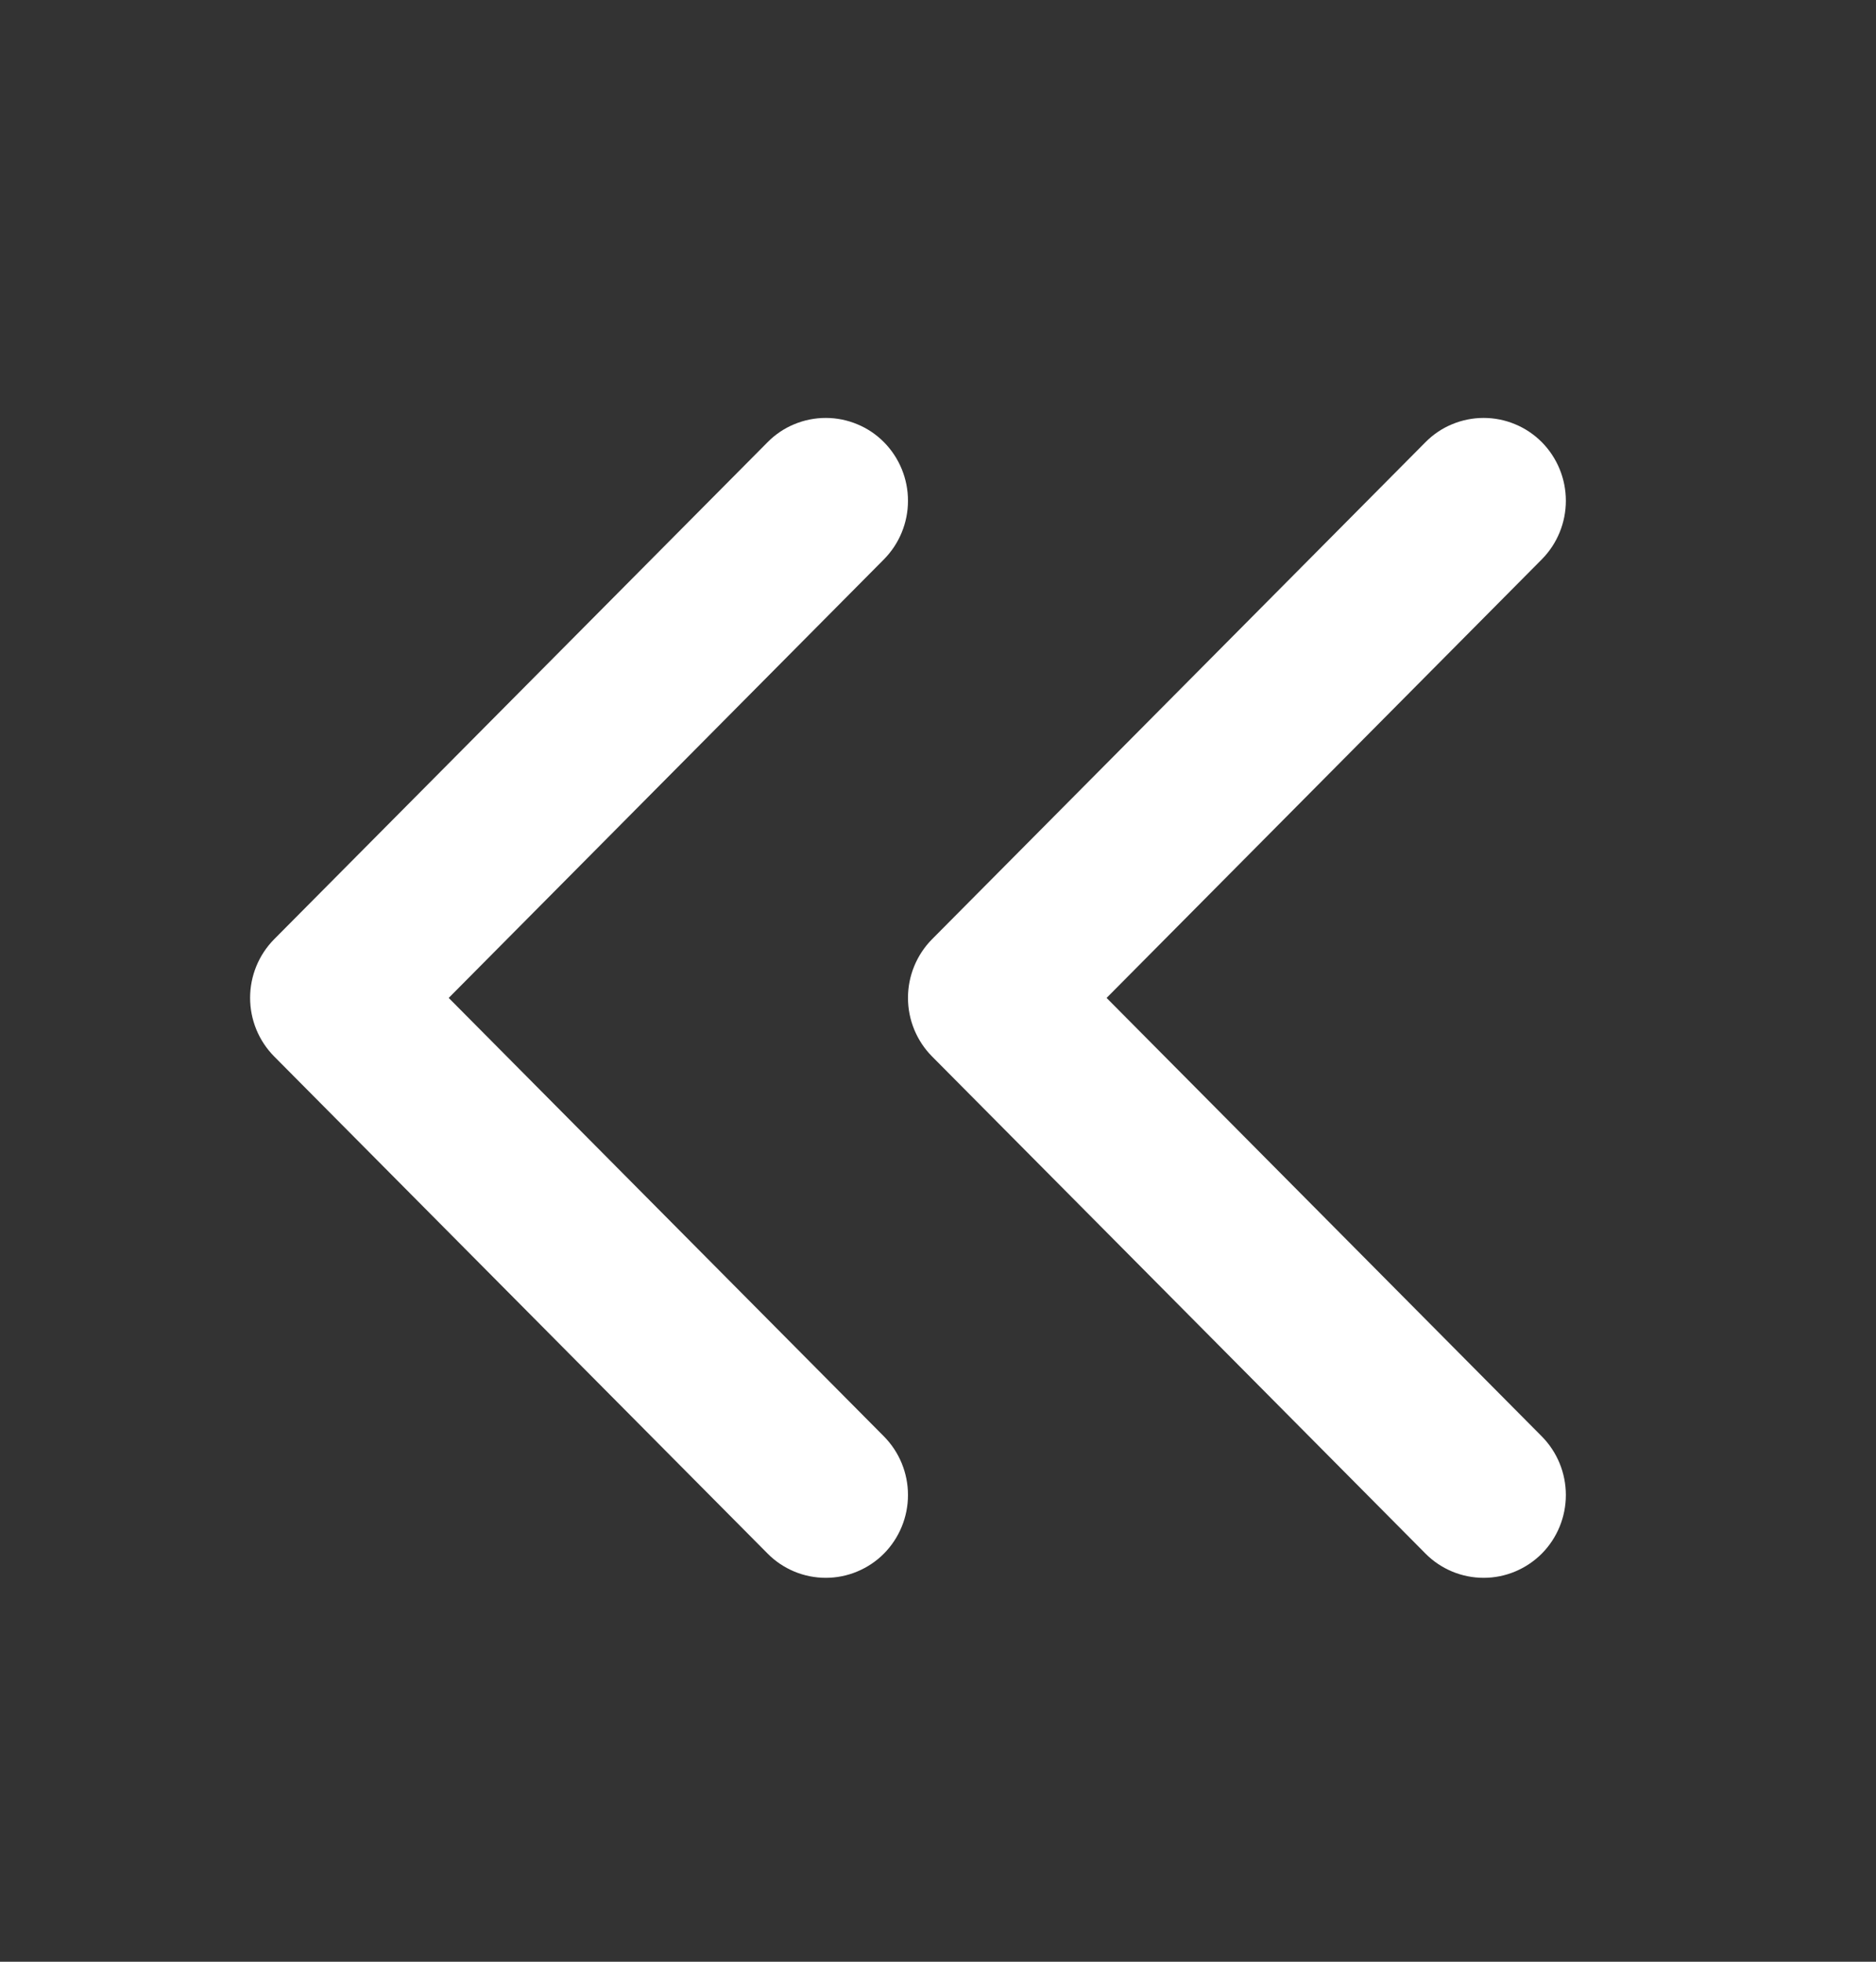 <svg width="22" height="23" viewBox="0 0 22 23" fill="none" xmlns="http://www.w3.org/2000/svg">
<rect x="0" y="0" width="22" height="23" fill="#333333" stroke="none"/>
<path d="M5.262 11.7L10.366 6.558C10.547 6.375 10.648 6.128 10.648 5.871C10.648 5.614 10.547 5.367 10.366 5.184C10.277 5.094 10.17 5.022 10.053 4.974C9.936 4.925 9.811 4.9 9.684 4.9C9.557 4.9 9.431 4.925 9.314 4.974C9.197 5.022 9.091 5.094 9.002 5.184L3.215 11.012C3.034 11.195 2.933 11.442 2.933 11.699C2.933 11.957 3.034 12.203 3.215 12.386L9.002 18.215C9.091 18.305 9.197 18.376 9.314 18.425C9.431 18.474 9.557 18.499 9.684 18.499C9.811 18.499 9.936 18.474 10.053 18.425C10.17 18.376 10.277 18.305 10.366 18.215C10.547 18.032 10.648 17.785 10.648 17.528C10.648 17.271 10.547 17.024 10.366 16.841L5.262 11.7Z" fill="white"/>
<path d="M12.977 11.7L18.081 6.558C18.262 6.375 18.363 6.128 18.363 5.871C18.363 5.614 18.262 5.367 18.081 5.184C17.991 5.094 17.885 5.022 17.768 4.974C17.651 4.925 17.526 4.9 17.399 4.9C17.272 4.9 17.146 4.925 17.029 4.974C16.912 5.022 16.806 5.094 16.717 5.184L10.93 11.012C10.749 11.195 10.648 11.442 10.648 11.699C10.648 11.957 10.749 12.203 10.93 12.386L16.717 18.215C16.806 18.305 16.912 18.376 17.029 18.425C17.146 18.474 17.272 18.499 17.399 18.499C17.526 18.499 17.651 18.474 17.768 18.425C17.885 18.376 17.991 18.305 18.081 18.215C18.262 18.032 18.363 17.785 18.363 17.528C18.363 17.271 18.262 17.024 18.081 16.841L12.977 11.7Z" fill="white"/>
</svg>
